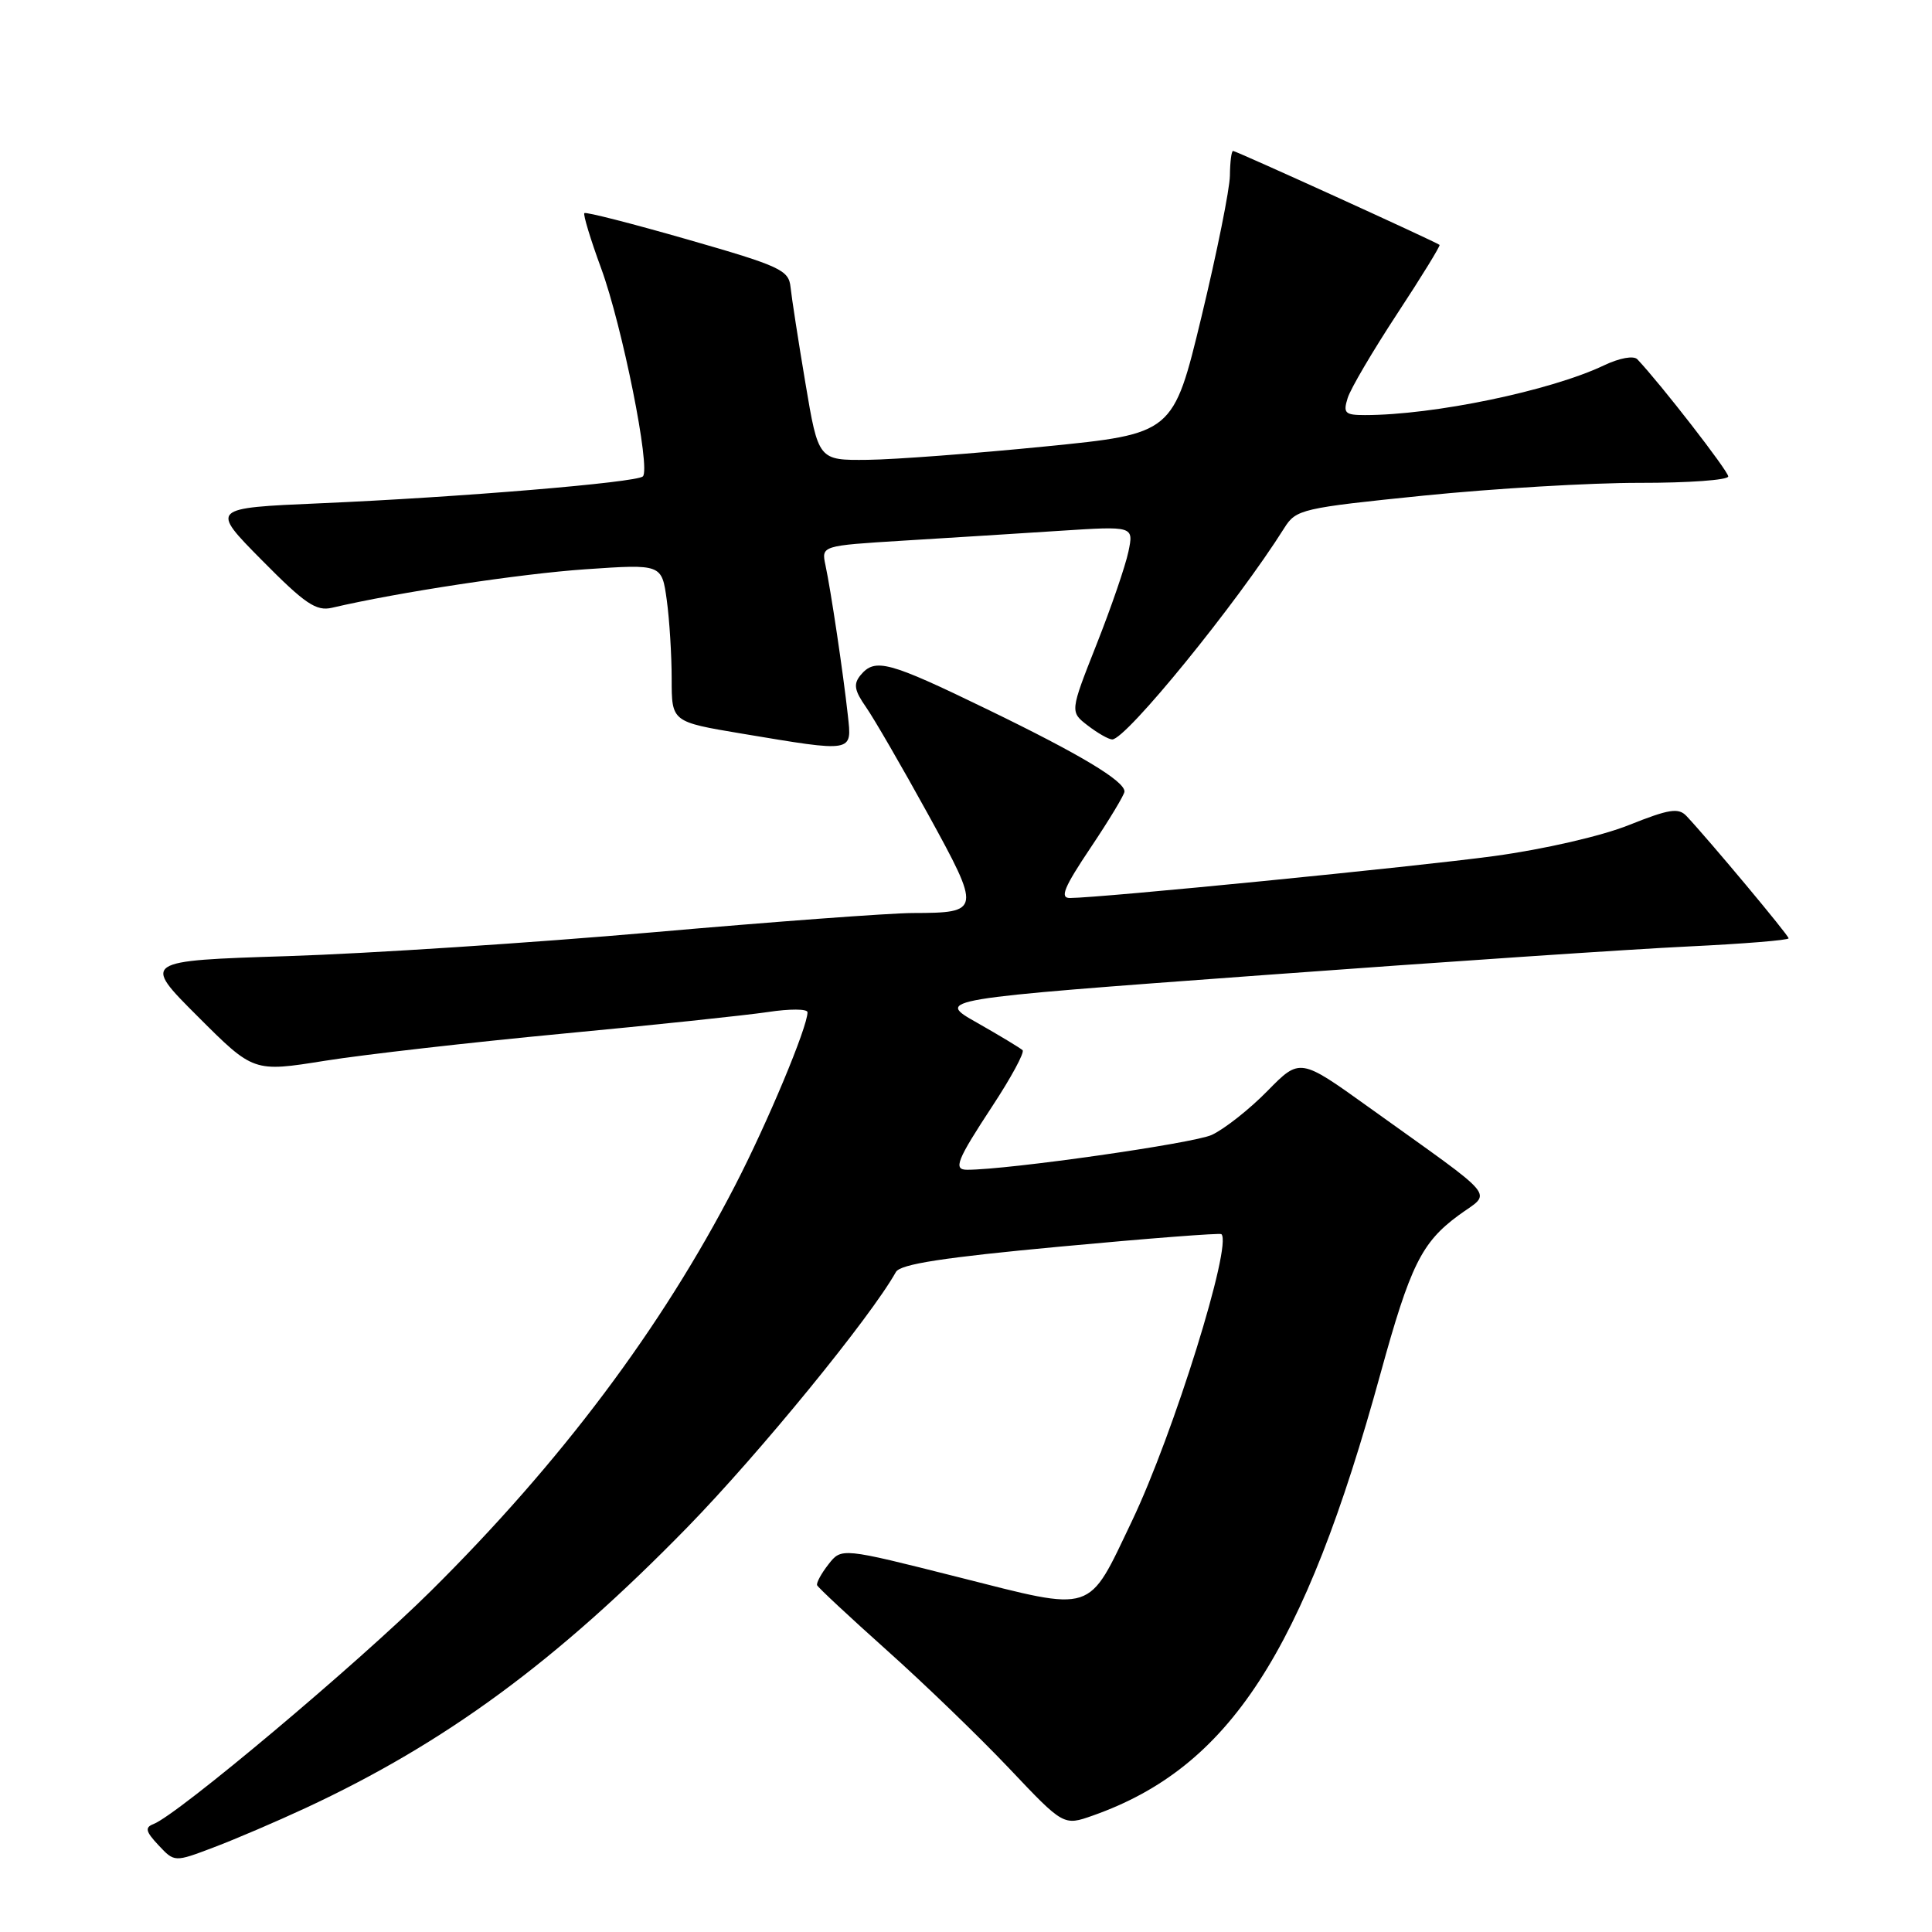 <?xml version="1.0" encoding="UTF-8" standalone="no"?>
<!DOCTYPE svg PUBLIC "-//W3C//DTD SVG 1.1//EN" "http://www.w3.org/Graphics/SVG/1.1/DTD/svg11.dtd" >
<svg xmlns="http://www.w3.org/2000/svg" xmlns:xlink="http://www.w3.org/1999/xlink" version="1.1" viewBox="0 0 256 256">
 <g >
 <path fill="currentColor"
d=" M 40.50 239.57 C 59.03 230.95 73.76 220.12 91.08 202.37 C 100.63 192.58 115.34 174.57 118.71 168.55 C 119.30 167.50 125.00 166.62 140.50 165.18 C 152.05 164.10 161.65 163.36 161.84 163.53 C 163.32 164.90 155.49 190.02 150.00 201.52 C 144.05 213.96 145.22 213.59 126.98 208.98 C 111.50 205.07 111.50 205.07 109.77 207.29 C 108.82 208.50 108.15 209.75 108.27 210.05 C 108.40 210.36 112.55 214.23 117.50 218.66 C 122.45 223.08 129.75 230.13 133.72 234.32 C 140.93 241.94 140.93 241.94 144.81 240.57 C 162.88 234.19 172.76 219.02 182.93 181.98 C 186.86 167.70 188.37 164.64 193.25 161.05 C 197.69 157.78 198.99 159.35 181.38 146.72 C 172.25 140.17 172.25 140.17 167.94 144.56 C 165.58 146.97 162.26 149.59 160.57 150.38 C 158.16 151.50 133.63 155.00 128.15 155.00 C 126.27 155.00 126.77 153.76 131.51 146.54 C 133.99 142.77 135.78 139.45 135.50 139.16 C 135.21 138.88 132.50 137.24 129.47 135.52 C 123.95 132.40 123.95 132.40 167.23 129.22 C 191.03 127.47 216.46 125.75 223.75 125.41 C 231.04 125.06 237.00 124.58 237.00 124.33 C 237.00 123.93 226.53 111.39 223.48 108.14 C 222.41 107.00 221.19 107.19 215.85 109.32 C 212.21 110.78 204.60 112.53 198.00 113.43 C 187.52 114.85 145.90 118.97 141.77 118.99 C 140.40 119.00 140.98 117.59 144.52 112.31 C 146.98 108.64 149.00 105.29 149.00 104.88 C 149.00 103.48 143.14 99.96 130.82 93.99 C 117.72 87.63 115.95 87.15 114.03 89.46 C 113.06 90.64 113.20 91.48 114.76 93.71 C 115.83 95.25 119.52 101.62 122.96 107.87 C 130.03 120.73 129.99 120.96 120.95 120.98 C 117.90 120.99 102.37 122.14 86.45 123.54 C 70.53 124.93 48.80 126.35 38.16 126.69 C 18.82 127.31 18.82 127.31 26.21 134.69 C 33.59 142.07 33.59 142.07 43.04 140.56 C 48.24 139.73 62.40 138.12 74.50 136.97 C 86.60 135.83 98.86 134.53 101.75 134.10 C 104.64 133.66 107.00 133.67 107.00 134.13 C 107.00 136.09 101.71 148.75 97.39 157.11 C 87.64 175.99 74.31 193.75 57.09 210.82 C 47.35 220.47 23.55 240.47 20.33 241.70 C 19.17 242.15 19.30 242.69 21.01 244.51 C 23.12 246.76 23.12 246.76 28.31 244.79 C 31.17 243.71 36.65 241.36 40.50 239.57 Z  M 112.34 94.75 C 111.73 89.20 110.09 78.20 109.38 74.90 C 108.83 72.31 108.83 72.31 119.66 71.64 C 125.62 71.28 134.94 70.69 140.36 70.34 C 150.23 69.70 150.23 69.70 149.52 73.10 C 149.13 74.97 147.23 80.51 145.29 85.41 C 141.77 94.32 141.77 94.32 144.14 96.14 C 145.44 97.14 146.89 97.97 147.37 97.98 C 149.18 98.02 163.91 79.93 170.19 69.94 C 171.73 67.49 172.50 67.31 188.65 65.67 C 197.92 64.73 210.79 63.97 217.25 63.98 C 223.71 63.99 229.00 63.61 229.00 63.13 C 229.00 62.41 220.04 50.86 216.96 47.61 C 216.47 47.09 214.60 47.43 212.52 48.42 C 205.43 51.79 189.97 55.00 180.86 55.00 C 178.21 55.00 177.95 54.74 178.57 52.75 C 178.95 51.51 181.91 46.49 185.13 41.58 C 188.36 36.67 190.88 32.56 190.75 32.45 C 190.30 32.06 163.79 20.00 163.39 20.00 C 163.17 20.00 162.99 21.46 162.97 23.25 C 162.95 25.04 161.25 33.47 159.20 41.98 C 155.46 57.47 155.46 57.47 138.48 59.16 C 129.14 60.09 118.56 60.89 114.97 60.93 C 108.44 61.00 108.44 61.00 106.72 50.75 C 105.77 45.11 104.89 39.39 104.75 38.04 C 104.52 35.78 103.39 35.26 91.13 31.74 C 83.78 29.63 77.62 28.05 77.43 28.24 C 77.25 28.42 78.24 31.71 79.65 35.54 C 82.46 43.21 86.25 62.13 85.18 63.13 C 84.30 63.94 60.91 65.89 42.39 66.69 C 27.87 67.32 27.87 67.32 34.68 74.21 C 40.42 80.02 41.89 81.02 44.00 80.53 C 52.75 78.48 68.98 76.02 77.60 75.43 C 87.69 74.74 87.69 74.74 88.35 79.51 C 88.71 82.13 89.00 86.84 89.00 89.97 C 89.00 95.65 89.00 95.65 98.25 97.20 C 113.23 99.70 112.89 99.76 112.34 94.75 Z "/>
</g>
</svg>